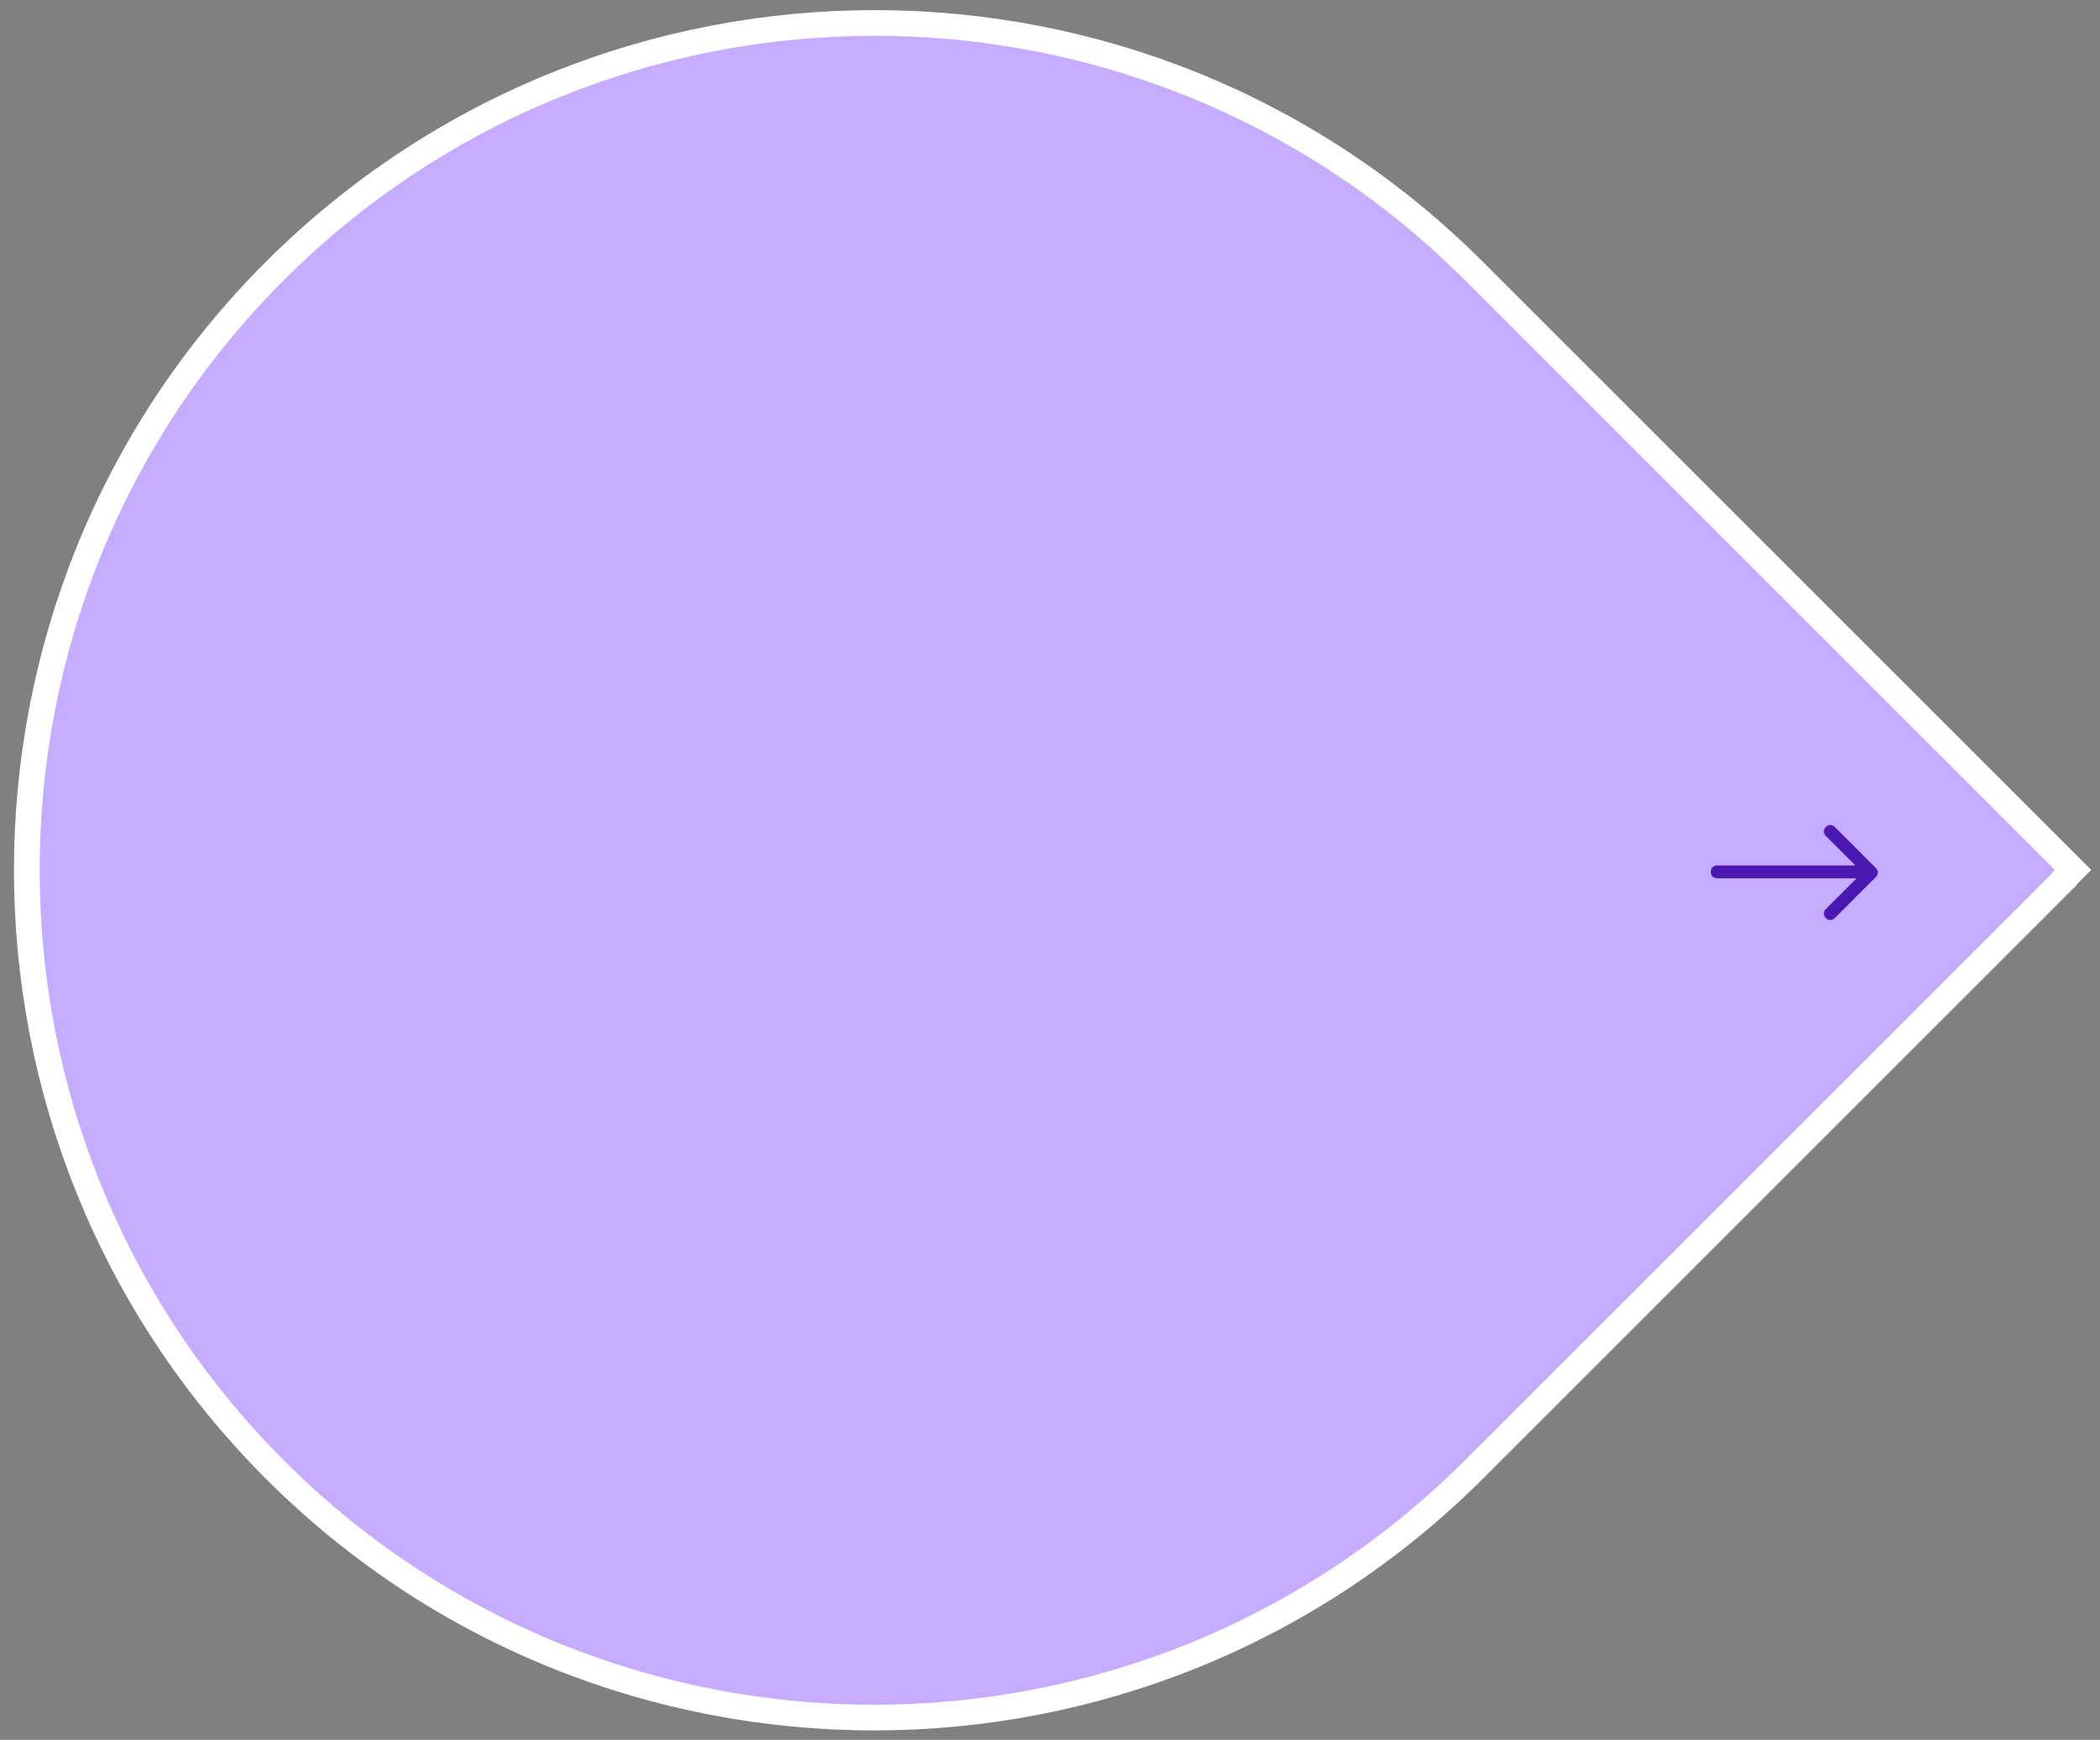 <?xml version="1.0" encoding="UTF-8"?>
<svg id="_레이어_1" data-name="레이어_1" xmlns="http://www.w3.org/2000/svg" version="1.1" viewBox="0 0 327 271">
  <rect x="0" y="0" width="327" height="271" fill="#808080" stroke="none"/>
  <!-- Generator: Adobe Illustrator 29.1.0, SVG Export Plug-In . SVG Version: 2.1.0 Build 142)  -->
  <defs>
    <style>
      .st0 {
        fill: #c5acff;
      }

      .st1 {
        fill: none;
        stroke: #fff;
        stroke-width: 4px;
      }

      .st2 {
        fill: #4b19b2;
      }
    </style>
  </defs>
  <path class="st0" d="M321.4,136.9l1.4-1.4-1.4-1.4-91.9-91.9c-51.5-51.5-135.1-51.5-186.7,0-51.5,51.5-51.5,135.1,0,186.7,51.5,51.5,135.1,51.5,186.7,0l91.9-91.9Z"/>
  <path class="st1" d="M321.4,136.9l1.4-1.4-1.4-1.4-91.9-91.9c-51.5-51.5-135.1-51.5-186.7,0-51.5,51.5-51.5,135.1,0,186.7,51.5,51.5,135.1,51.5,186.7,0l91.9-91.9Z"/>
  <path class="st2" d="M267.4,134.8c-.6,0-1,.4-1,1s.4,1,1,1v-2ZM292.1,136.6c.4-.4.4-1,0-1.4l-6.4-6.4c-.4-.4-1-.4-1.4,0-.4.4-.4,1,0,1.4l5.7,5.7-5.7,5.7c-.4.4-.4,1,0,1.4.4.4,1,.4,1.4,0l6.4-6.4ZM267.4,136.8h24v-2h-24v2Z"/>
</svg>